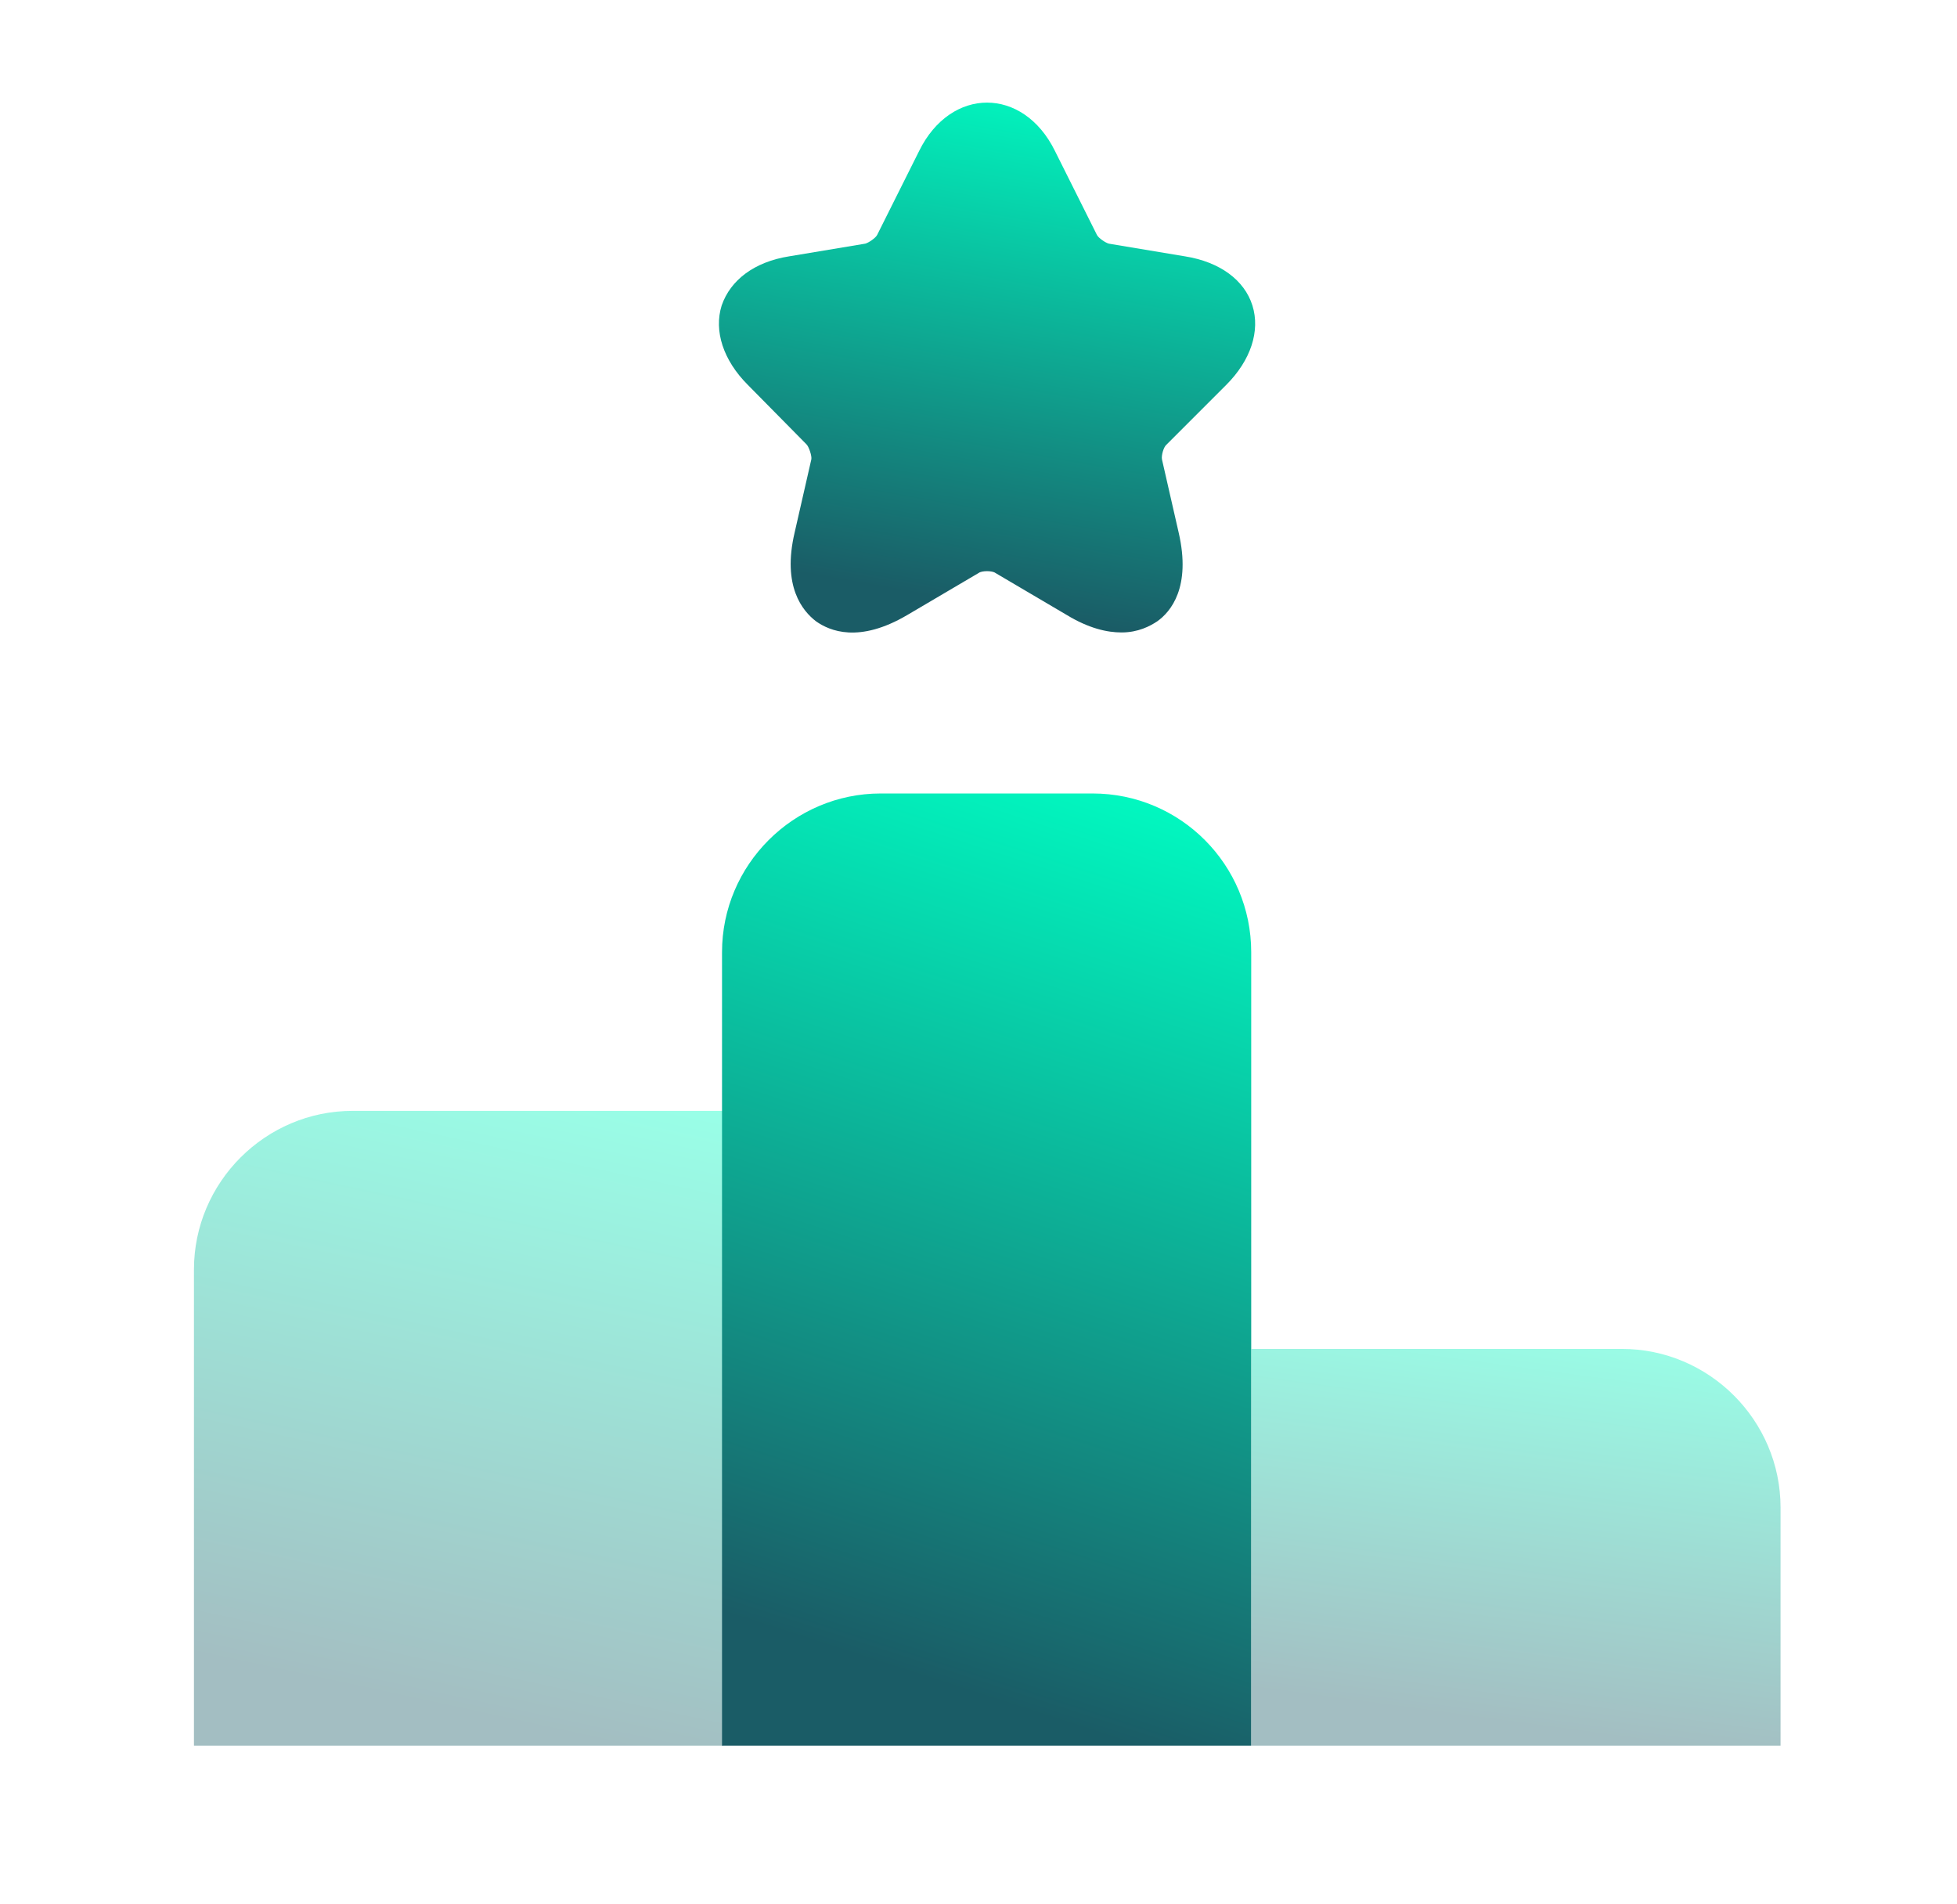 <svg width="37" height="36" viewBox="0 0 37 36" fill="none" xmlns="http://www.w3.org/2000/svg">
<path opacity="0.4" d="M13.672 21H6.667C5.017 21 3.667 22.35 3.667 24V33H13.672V21Z" fill="url(#paint0_linear_225_24154)"/>
<path d="M20.656 15H16.651C15.001 15 13.651 16.35 13.651 18V33H23.656V18C23.656 16.35 22.321 15 20.656 15Z" fill="url(#paint1_linear_225_24154)"/>
<path opacity="0.4" d="M30.664 25.5H23.659V33H33.664V28.5C33.664 26.85 32.314 25.5 30.664 25.5Z" fill="url(#paint2_linear_225_24154)"/>
<path d="M23.184 7.276C23.649 6.811 23.829 6.256 23.679 5.776C23.529 5.296 23.064 4.951 22.404 4.846L20.964 4.606C20.904 4.591 20.769 4.501 20.739 4.441L19.944 2.851C19.344 1.636 17.979 1.636 17.379 2.851L16.584 4.441C16.554 4.501 16.419 4.591 16.359 4.606L14.919 4.846C14.259 4.951 13.809 5.296 13.644 5.776C13.494 6.256 13.674 6.811 14.139 7.276L15.249 8.401C15.294 8.446 15.354 8.626 15.339 8.686L15.024 10.066C14.784 11.086 15.174 11.551 15.429 11.746C15.684 11.926 16.239 12.166 17.154 11.626L18.504 10.831C18.564 10.786 18.759 10.786 18.819 10.831L20.169 11.626C20.589 11.881 20.934 11.956 21.204 11.956C21.519 11.956 21.744 11.836 21.879 11.746C22.134 11.566 22.524 11.101 22.284 10.066L21.969 8.686C21.954 8.611 21.999 8.446 22.059 8.401L23.184 7.276Z" fill="url(#paint3_linear_225_24154)"/>
<defs>
<linearGradient id="paint0_linear_225_24154" x1="13.37" y1="20.916" x2="10.449" y2="34.475" gradientUnits="userSpaceOnUse">
<stop stop-color="#00FFC4"/>
<stop offset="0.881" stop-color="#1A5C66"/>
</linearGradient>
<linearGradient id="paint1_linear_225_24154" x1="23.354" y1="14.873" x2="17.128" y2="34.144" gradientUnits="userSpaceOnUse">
<stop stop-color="#00FFC4"/>
<stop offset="0.881" stop-color="#1A5C66"/>
</linearGradient>
<linearGradient id="paint2_linear_225_24154" x1="33.362" y1="25.447" x2="32.189" y2="34.157" gradientUnits="userSpaceOnUse">
<stop stop-color="#00FFC4"/>
<stop offset="0.881" stop-color="#1A5C66"/>
</linearGradient>
<linearGradient id="paint3_linear_225_24154" x1="23.425" y1="1.869" x2="21.387" y2="13.352" gradientUnits="userSpaceOnUse">
<stop stop-color="#00FFC4"/>
<stop offset="0.881" stop-color="#1A5C66"/>
</linearGradient>
</defs>
</svg>
